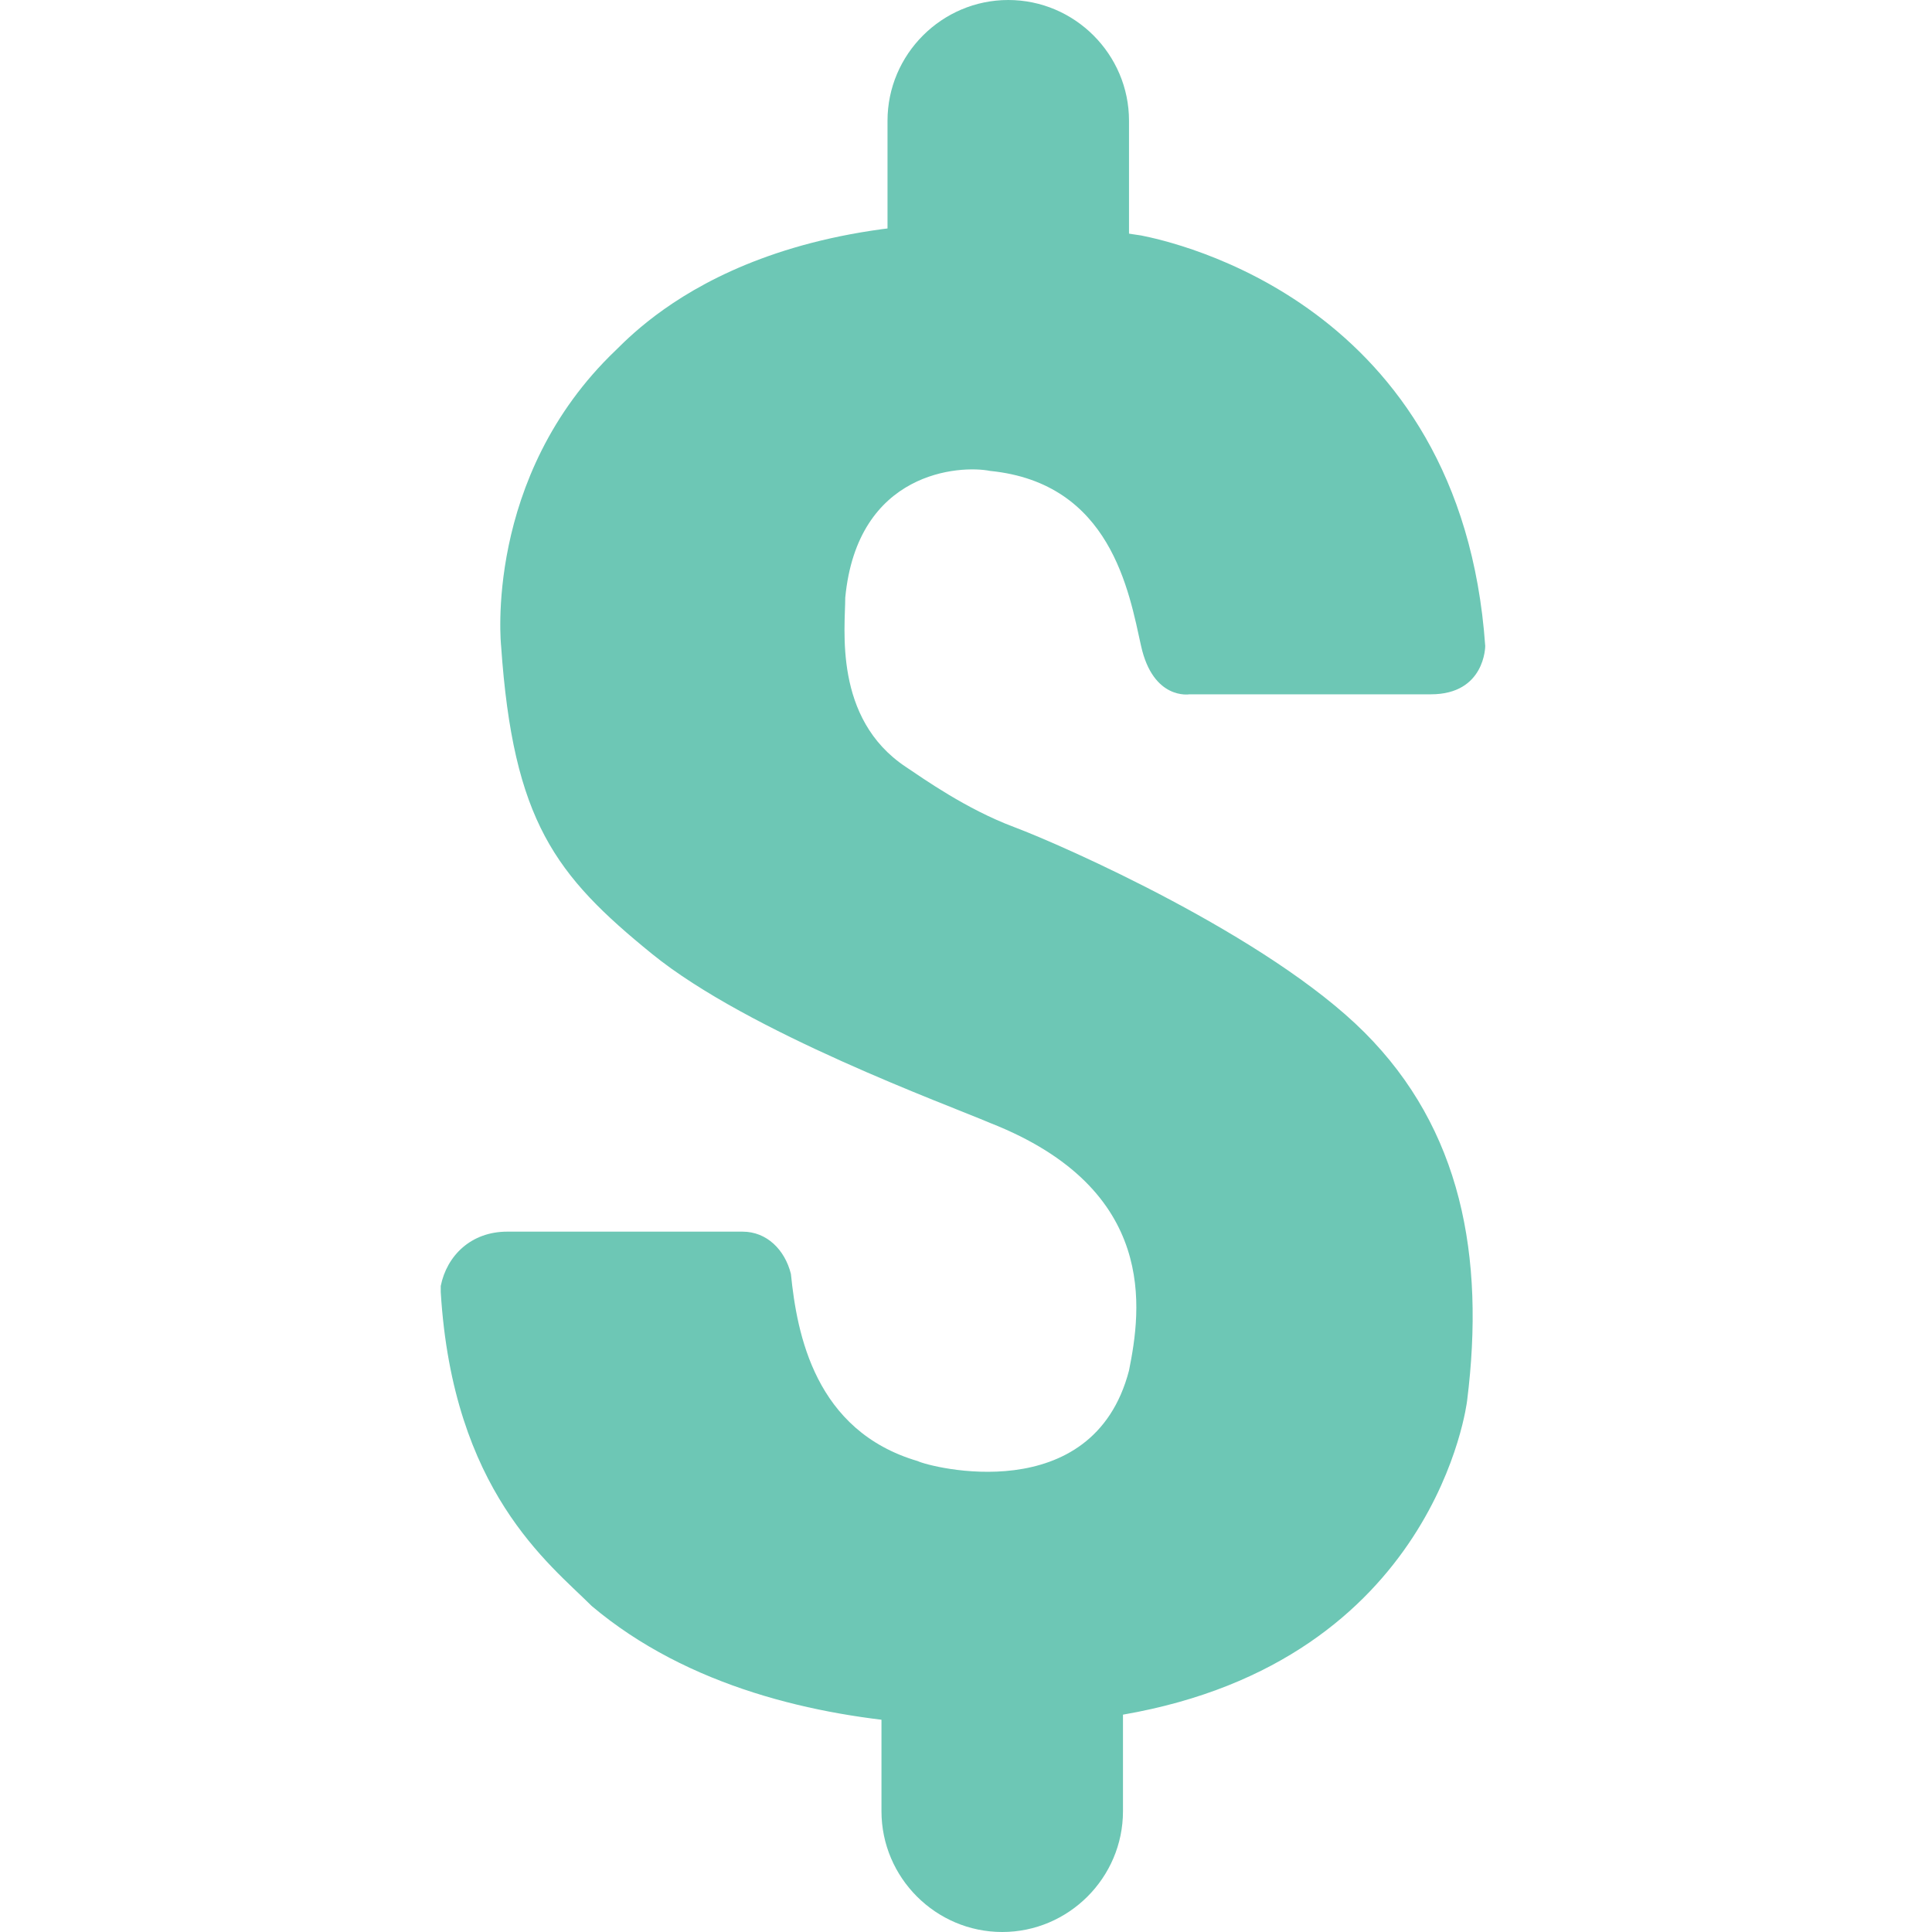 <?xml version="1.0" encoding="utf-8"?>
<!-- Generator: Adobe Illustrator 21.0.0, SVG Export Plug-In . SVG Version: 6.00 Build 0)  -->
<svg version="1.1" id="Layer_1" xmlns="http://www.w3.org/2000/svg" xmlns:xlink="http://www.w3.org/1999/xlink" x="0px" y="0px"
	 viewBox="0 0 32 32" style="enable-background:new 0 0 32 32;" xml:space="preserve">
<style type="text/css">
	.st0{fill:#6DC7B5;}
</style>
<g>
	<path class="st0" d="M17.8,4.7h-2.3c-0.5,0-0.8-0.4-0.8-0.8V2c0-1.1,0.9-2,2-2h0c1.1,0,2,0.9,2,2v1.9C18.7,4.3,18.3,4.7,17.8,4.7z"
		/>
	<path class="st0" d="M15.5,27.3h2.3c0.5,0,0.8,0.4,0.8,0.8V30c0,1.1-0.9,2-2,2h0c-1.1,0-2-0.9-2-2v-1.9
		C14.7,27.7,15.1,27.3,15.5,27.3z"/>
	<path class="st0" d="M8.4,20.4h3.9c0.4,0,0.7,0.3,0.8,0.7c0.1,1,0.4,2.6,2.1,3.1c0.2,0.1,2.9,0.8,3.5-1.5c0.2-1,0.5-3-2.3-4.1
		c-0.7-0.3-4-1.5-5.6-2.8s-2.3-2.2-2.5-5.1c0,0-0.3-2.8,1.9-4.9c0.6-0.6,2.9-2.8,8.7-1.9c0.5,0.1,5.3,1.1,5.7,6.8c0,0,0,0.8-0.9,0.8
		c-1,0-4,0-4,0s-0.6,0.1-0.8-0.8S18.4,8,16.4,7.8c-0.5-0.1-2.2,0-2.4,2.1c0,0.5-0.2,2,1,2.8c0.3,0.2,1,0.7,1.8,1s4.2,1.8,5.8,3.4
		c1.6,1.6,2,3.7,1.7,6.1c0,0-0.5,4.3-5.7,5.2c-0.3,0.1-5.6,0.9-8.8-1.8c-0.7-0.7-2.3-1.9-2.5-5.2c0,0,0,0,0-0.1
		C7.4,20.8,7.8,20.4,8.4,20.4z"/>
</g>
</svg>
